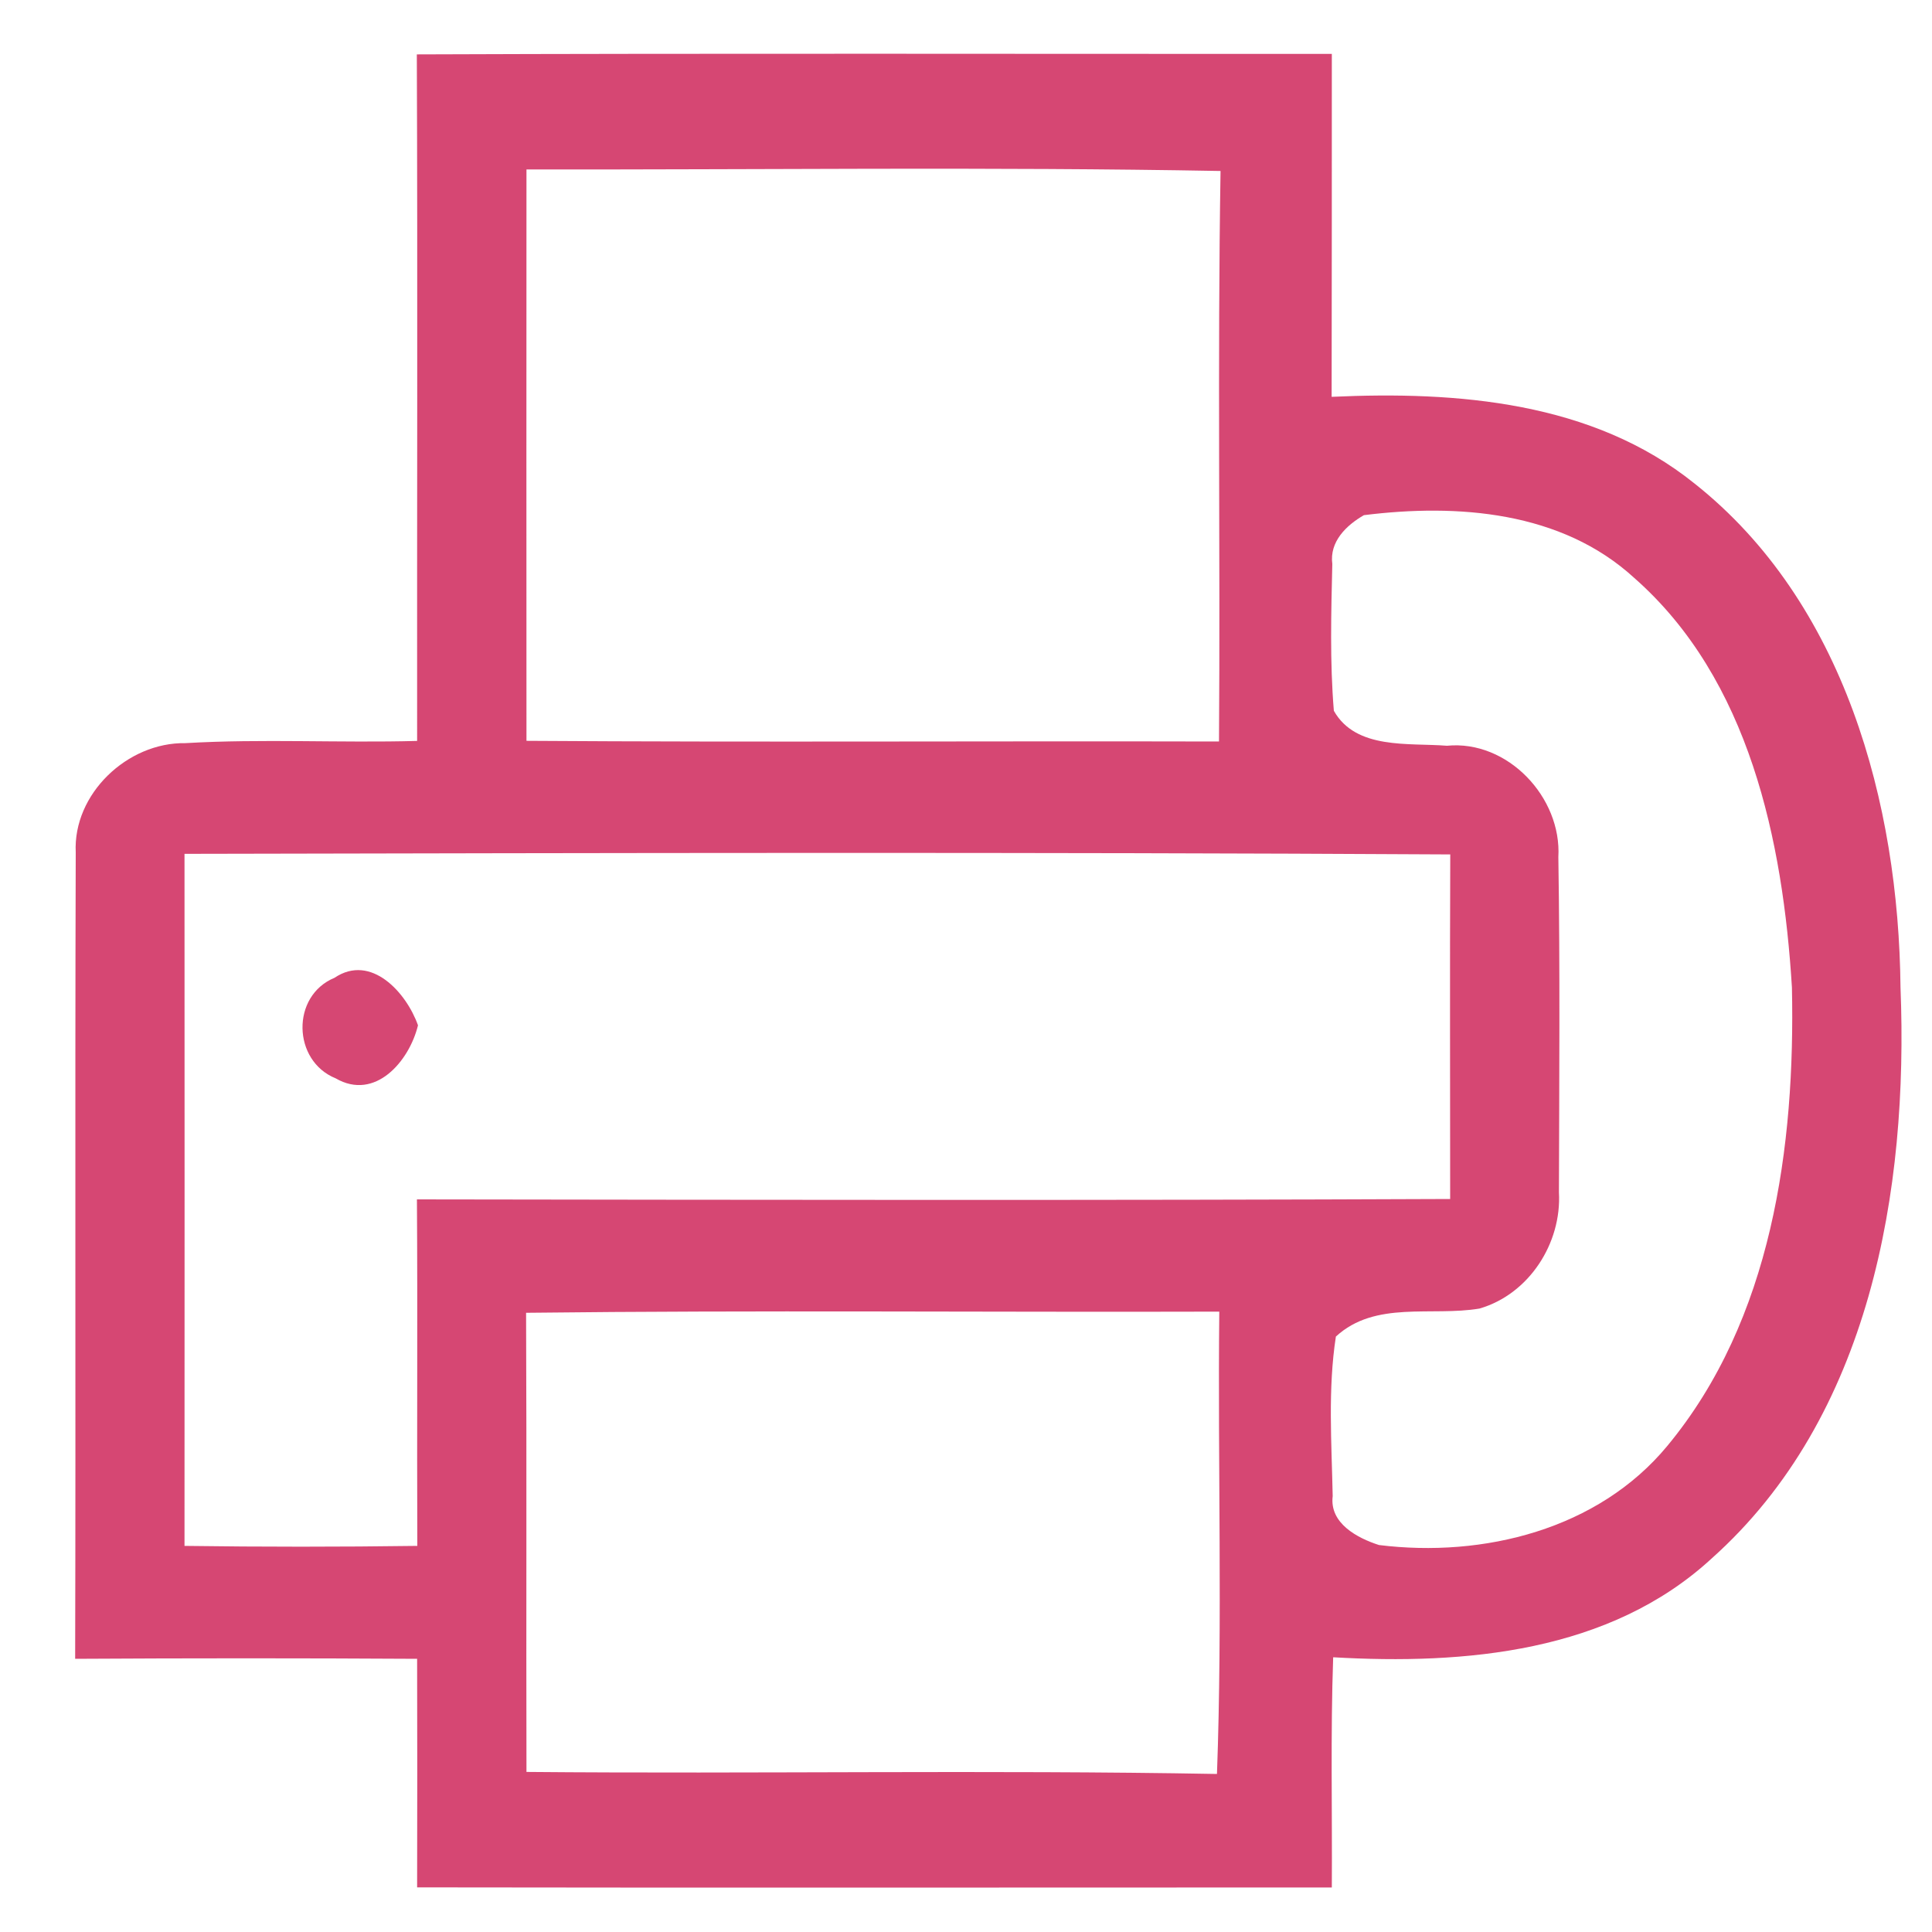 <svg width="20" height="20" viewBox="0 0 20 20" fill="none" xmlns="http://www.w3.org/2000/svg">
<path d="M4.315 0.563C7.472 0.551 10.629 0.559 13.787 0.558C13.787 1.742 13.787 2.925 13.785 4.108C15.084 4.048 16.487 4.157 17.54 5.004C19.093 6.233 19.655 8.316 19.674 10.223C19.757 12.323 19.361 14.669 17.717 16.135C16.663 17.105 15.166 17.235 13.801 17.156C13.773 17.951 13.792 18.745 13.787 19.539C10.63 19.539 7.473 19.543 4.318 19.538C4.32 18.748 4.32 17.959 4.318 17.172C3.139 17.165 1.959 17.165 0.778 17.172C0.785 14.39 0.775 11.607 0.784 8.825C0.754 8.219 1.319 7.683 1.919 7.693C2.716 7.646 3.519 7.692 4.318 7.67C4.316 5.301 4.324 2.932 4.315 0.563ZM5.45 1.754C5.448 3.726 5.45 5.697 5.45 7.669C7.839 7.685 10.23 7.67 12.619 7.676C12.633 5.707 12.603 3.739 12.635 1.77C10.24 1.726 7.844 1.758 5.45 1.754ZM14.119 5.333C13.937 5.438 13.761 5.607 13.792 5.839C13.78 6.344 13.766 6.853 13.808 7.358C14.037 7.764 14.585 7.688 14.978 7.72C15.607 7.658 16.168 8.254 16.132 8.873C16.15 10.029 16.141 11.186 16.138 12.342C16.168 12.869 15.829 13.397 15.316 13.546C14.82 13.63 14.237 13.46 13.829 13.836C13.745 14.381 13.785 14.938 13.796 15.488C13.761 15.769 14.051 15.922 14.275 15.994C15.356 16.128 16.544 15.834 17.26 14.968C18.344 13.66 18.585 11.869 18.55 10.223C18.457 8.706 18.11 7.031 16.918 5.983C16.164 5.291 15.087 5.212 14.119 5.333ZM1.91 8.839C1.911 11.228 1.911 13.615 1.91 16.003C2.713 16.014 3.517 16.014 4.32 16.003C4.315 14.808 4.324 13.611 4.316 12.416C7.881 12.421 11.445 12.427 15.012 12.412C15.012 11.224 15.008 10.034 15.013 8.845C10.646 8.82 6.277 8.83 1.91 8.839ZM5.446 13.59C5.453 15.174 5.446 16.757 5.45 18.343C7.832 18.364 10.216 18.321 12.598 18.364C12.656 16.769 12.605 15.174 12.622 13.578C10.23 13.585 7.837 13.562 5.446 13.59Z" fill="#D64773"/>
<path d="M3.463 10.122C3.842 9.867 4.208 10.277 4.327 10.614C4.237 10.985 3.884 11.4 3.475 11.163C3.027 10.982 3.011 10.309 3.463 10.122Z" fill="#D64773"/>
</svg>
